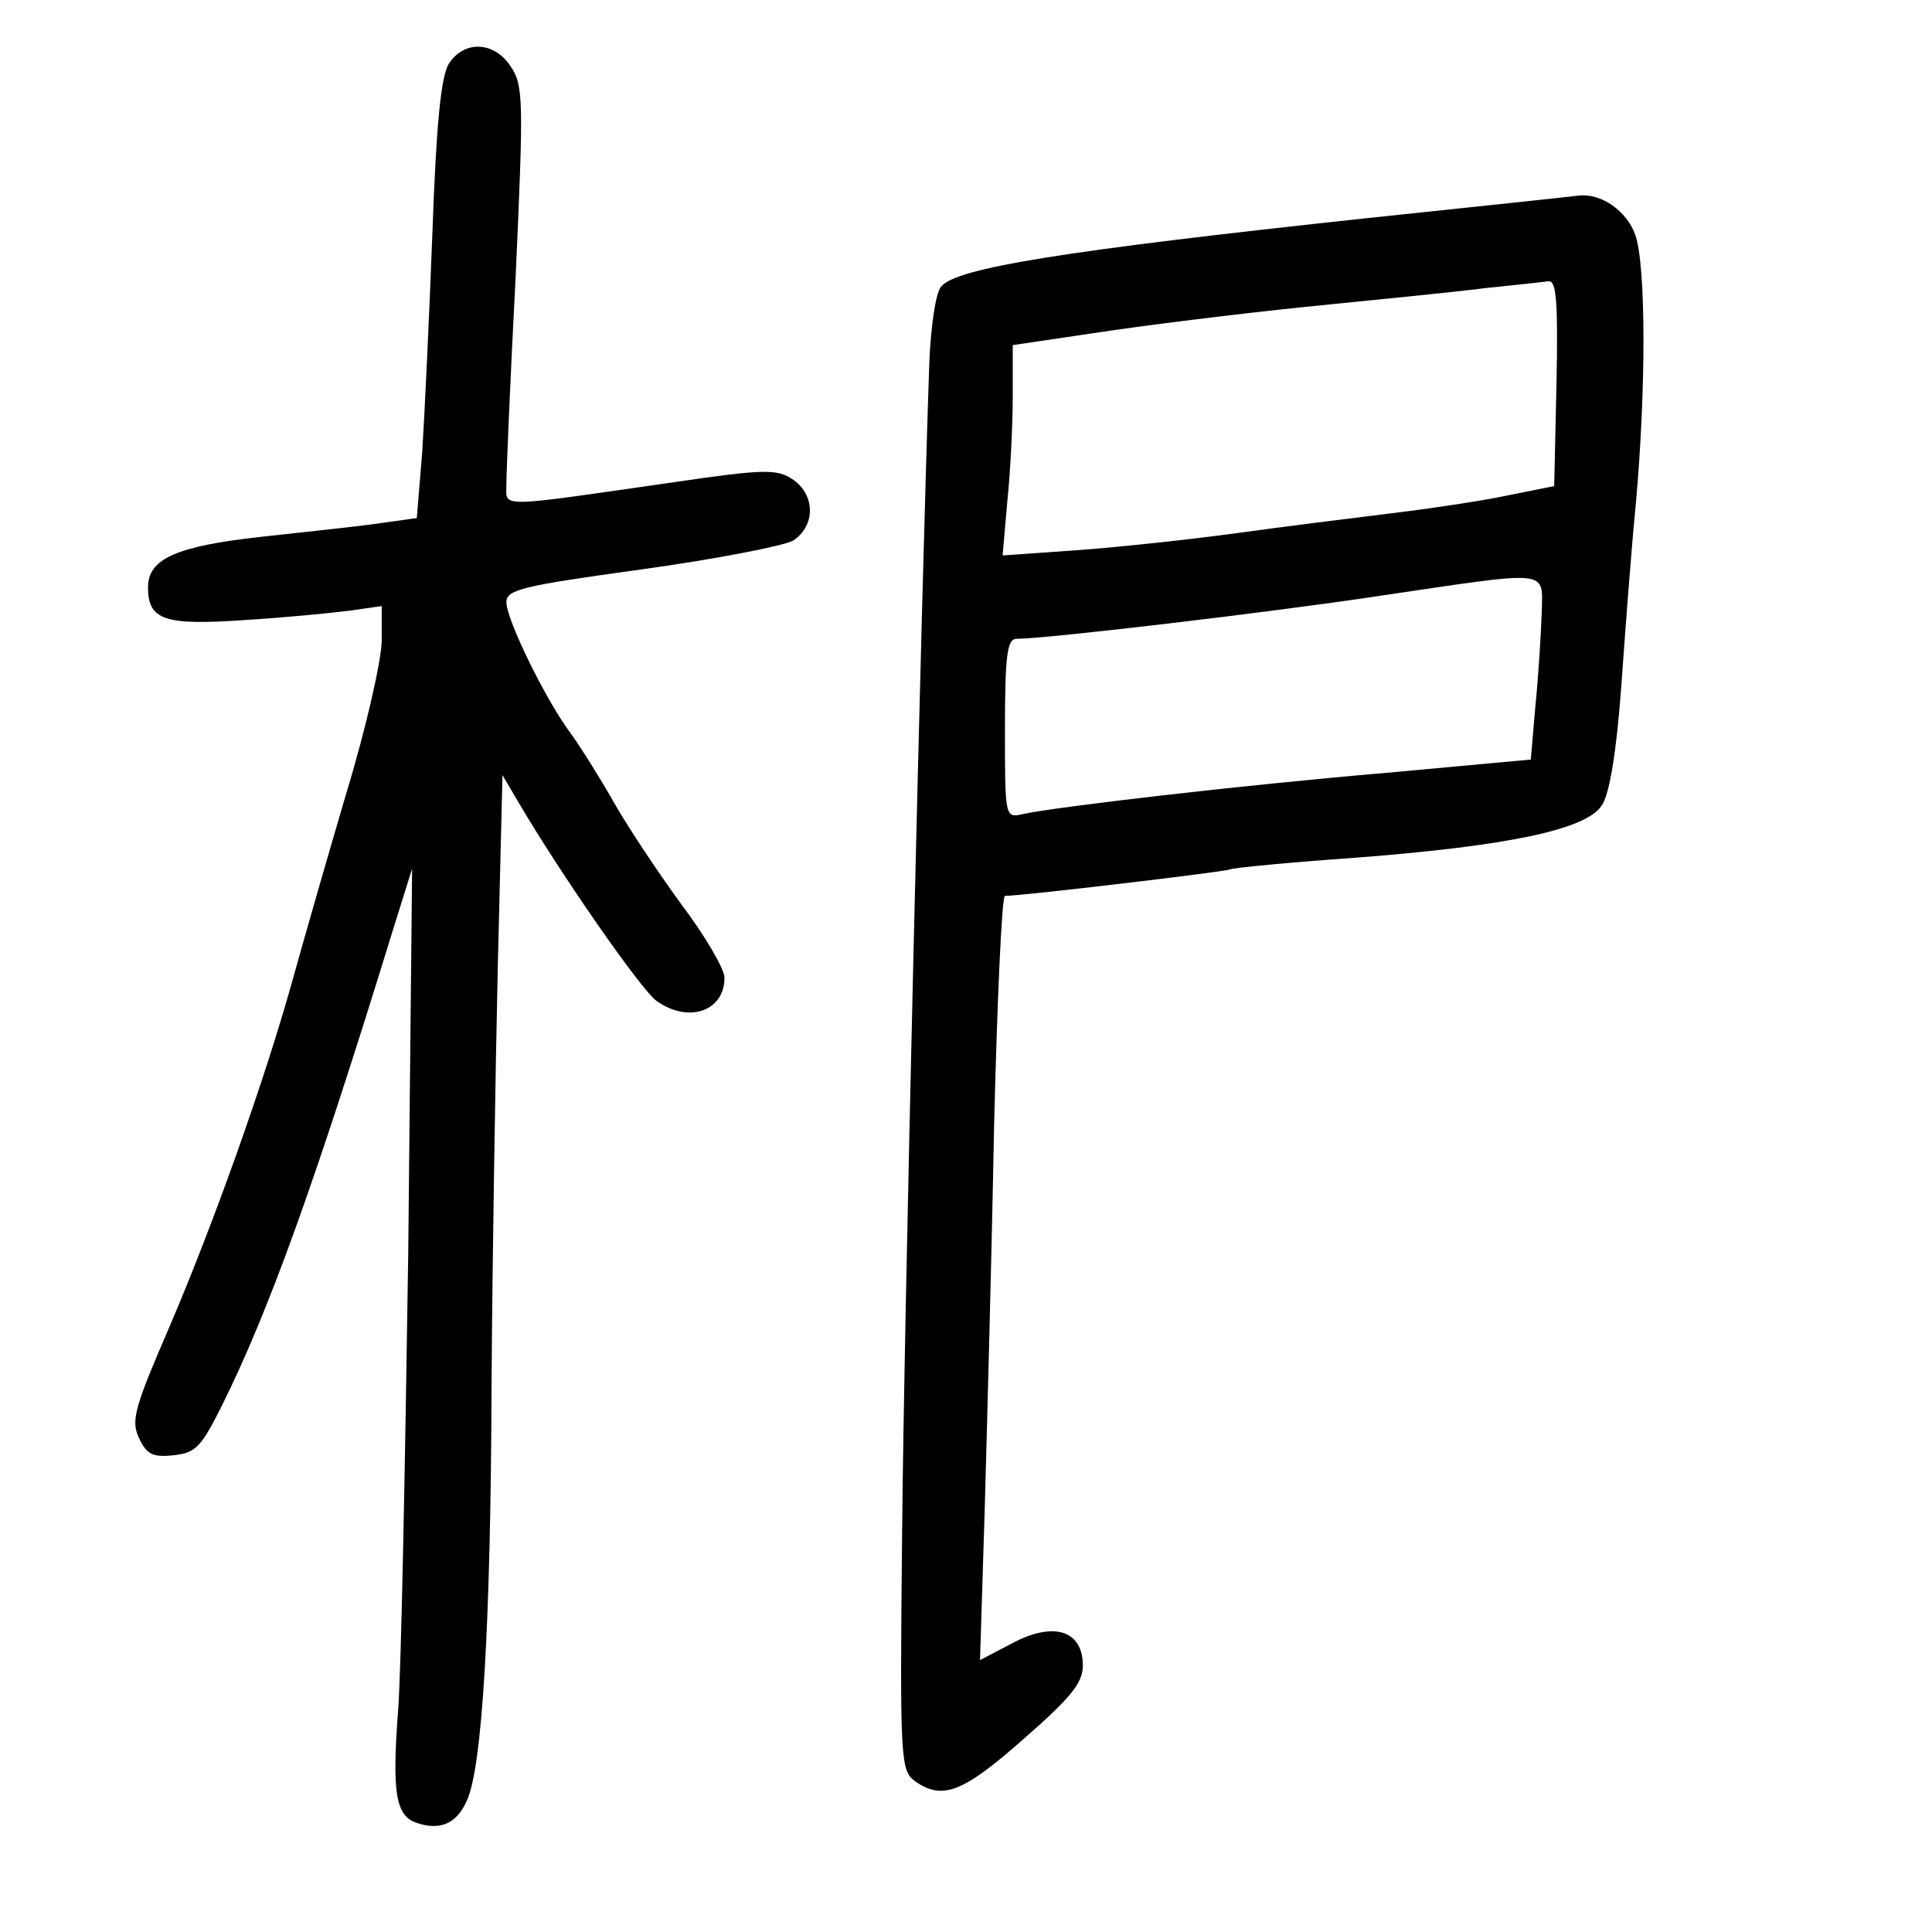 <?xml version="1.0" standalone="no"?>
<!DOCTYPE svg PUBLIC "-//W3C//DTD SVG 20010904//EN"
 "http://www.w3.org/TR/2001/REC-SVG-20010904/DTD/svg10.dtd">
<svg version="1.0" xmlns="http://www.w3.org/2000/svg"
 width="248pt" height="248pt" viewBox="0 0 248 248"
 preserveAspectRatio="xMidYMid meet">
<g transform="translate(0,248) scale(0.1,-0.1)"
fill="#000000" stroke="none">
<path d="M576 2398 c-10 -17 -16 -77 -21 -218 -4 -107 -10 -233 -13 -280 l-7
-85 -50 -7 c-27 -4 -95 -11 -149 -17 -109 -12 -146 -28 -146 -65 0 -42 21 -49
123 -42 50 3 111 9 135 12 l42 6 0 -44 c0 -24 -20 -113 -46 -198 -25 -85 -56
-193 -69 -240 -36 -129 -101 -311 -157 -442 -45 -104 -50 -121 -40 -143 10
-22 18 -26 45 -23 28 3 35 10 62 64 60 121 119 284 219 609 l25 80 -5 -495
c-4 -272 -9 -536 -13 -586 -8 -106 -3 -135 24 -144 30 -10 51 -1 64 28 20 42
31 226 32 537 1 160 5 400 8 535 l6 245 20 -34 c54 -92 158 -242 178 -256 41
-29 87 -13 87 30 0 11 -25 54 -56 95 -30 41 -69 100 -86 130 -17 30 -42 70
-55 88 -33 44 -83 147 -83 169 0 16 20 21 173 42 94 13 182 30 195 37 29 19
29 59 -1 79 -20 13 -36 13 -152 -4 -230 -33 -215 -33 -215 -3 0 15 5 136 12
269 10 222 10 243 -6 267 -21 33 -60 35 -80 4z"/>
<path d="M1755 2200 c-391 -42 -528 -64 -547 -88 -7 -8 -13 -51 -15 -95 -10
-286 -33 -1252 -35 -1505 -3 -291 -2 -304 16 -318 35 -25 61 -16 139 53 62 54
77 73 77 95 0 45 -37 57 -90 29 l-42 -22 6 193 c3 106 9 327 12 491 4 163 10
297 14 297 22 0 283 31 289 34 3 2 76 9 161 15 195 15 296 36 316 67 10 14 19
69 25 151 5 70 13 178 19 238 13 146 13 304 -1 344 -11 30 -43 53 -72 50 -7
-1 -129 -14 -272 -29z m243 -212 l-3 -132 -60 -12 c-33 -7 -100 -17 -150 -23
-49 -6 -137 -17 -195 -25 -58 -8 -150 -18 -204 -22 l-99 -7 6 69 c4 38 7 99 7
135 l0 66 108 16 c59 9 179 24 267 33 88 9 192 19 230 24 39 4 76 8 83 9 10 1
12 -28 10 -131z m-19 -295 c-1 -27 -4 -79 -8 -118 l-6 -70 -185 -17 c-188 -16
-427 -44 -467 -53 -23 -5 -23 -5 -23 110 0 95 3 115 15 115 38 0 326 34 465
55 224 33 210 35 209 -22z"/>
</g>
</svg>
